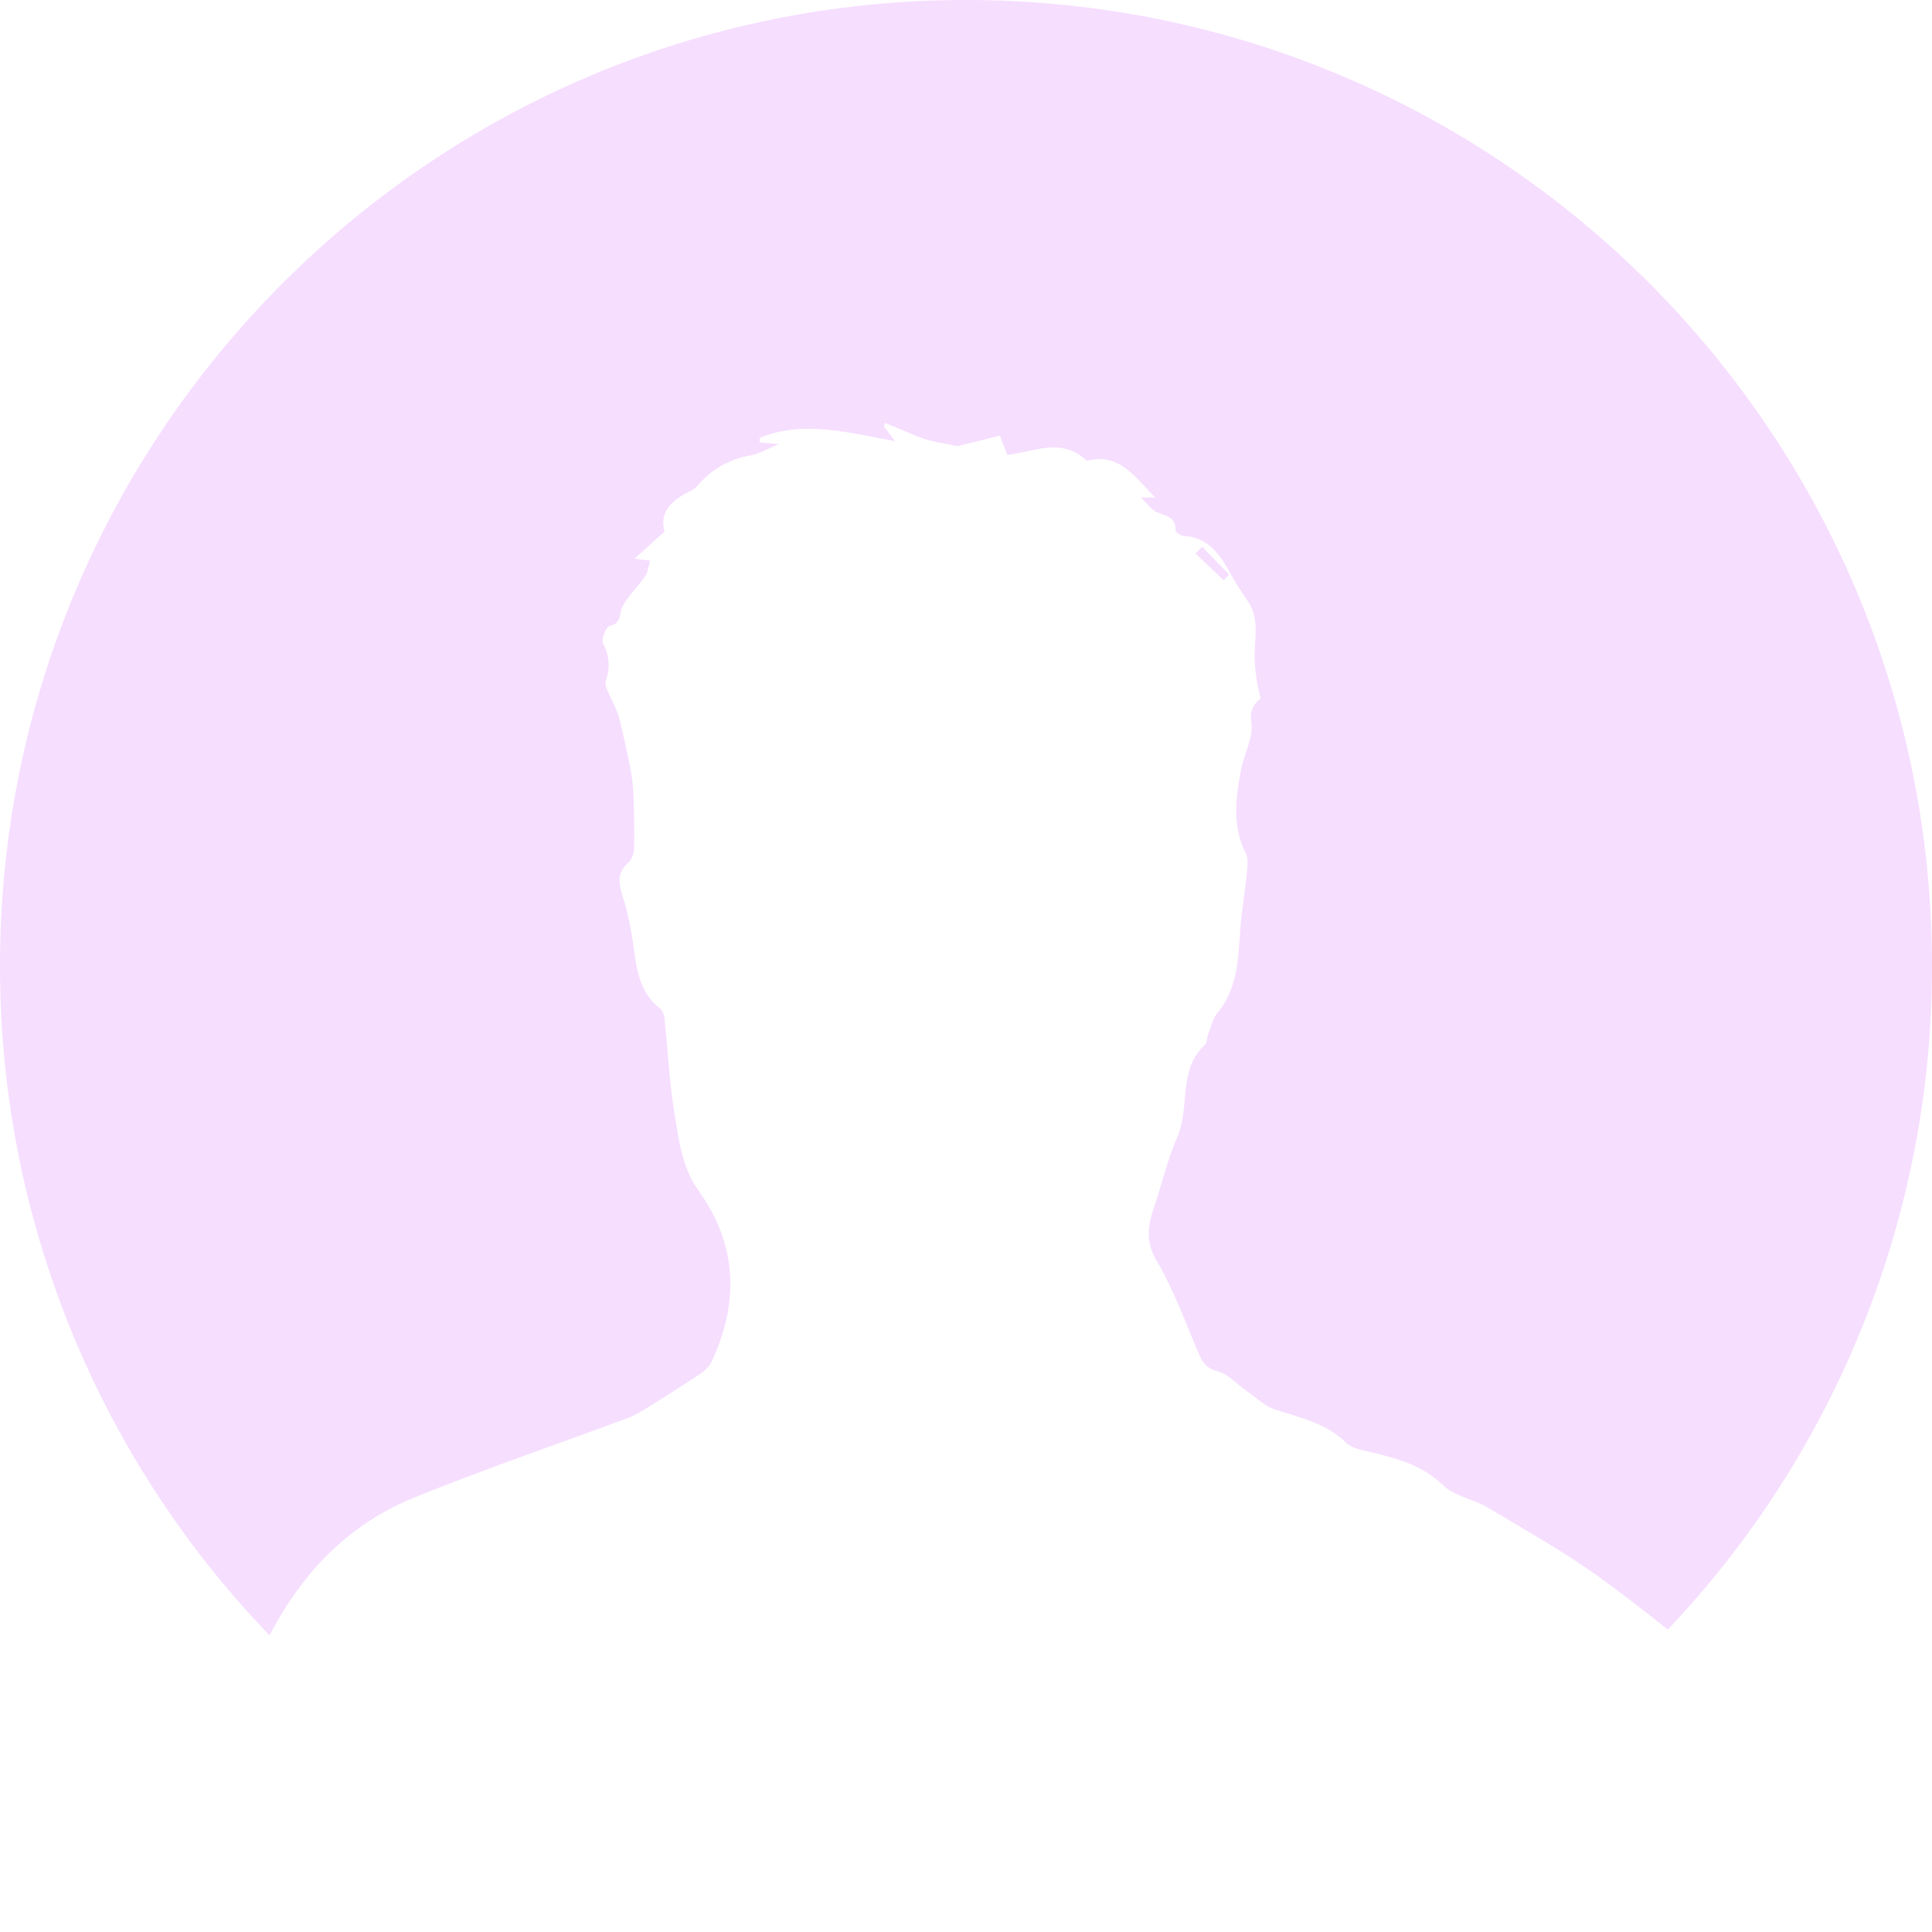 <svg width="272" height="272" viewBox="0 0 272 272" fill="none" xmlns="http://www.w3.org/2000/svg">
<g clip-path="url(#clip0_1313_2341)">
<path d="M43.136 222.211C47.111 217.19 52.314 213.281 58.242 210.861C68.14 206.854 78.258 203.396 88.272 199.682C89.164 199.334 90.02 198.899 90.827 198.383C93.462 196.737 96.091 195.084 98.676 193.358C99.331 192.925 99.862 192.331 100.219 191.632C104.08 183.326 103.787 175.22 98.39 167.695C95.993 164.34 95.584 160.529 94.962 156.778C94.237 152.418 94.035 147.978 93.566 143.575C93.561 143.007 93.358 142.459 92.992 142.025C89.565 139.403 89.583 135.494 88.98 131.78C88.641 129.731 88.158 127.71 87.534 125.73C87.004 124.028 87.028 122.681 88.522 121.406C89.01 120.843 89.275 120.12 89.266 119.375C89.327 116.893 89.266 114.405 89.187 111.923C89.127 110.564 88.96 109.212 88.687 107.879C88.211 105.482 87.68 103.092 87.077 100.725C86.772 99.905 86.42 99.102 86.022 98.323C85.704 97.524 85.064 96.554 85.284 95.883C85.604 95.029 85.736 94.117 85.671 93.207C85.605 92.298 85.344 91.413 84.906 90.614C84.613 90.047 85.314 88.248 85.802 88.144C87.577 87.76 87.132 86.357 87.662 85.351C88.486 83.796 89.852 82.539 90.858 81.082C91.26 80.472 91.309 79.654 91.516 78.935L89.333 78.654L93.566 74.837C92.822 72.397 94.291 70.567 96.871 69.293C97.33 69.121 97.746 68.853 98.091 68.506C99.989 66.176 102.671 64.617 105.635 64.121C106.855 63.889 107.977 63.213 109.654 62.536L106.952 62.279C106.952 62.066 106.952 61.853 106.952 61.639C113.185 59.127 119.381 60.913 126.023 62.109C125.413 61.285 124.907 60.663 124.431 60.035C124.48 59.877 124.529 59.712 124.583 59.547L127.59 60.767C128.522 61.2 129.477 61.58 130.45 61.907C131.597 62.237 132.798 62.407 133.975 62.639C134.274 62.746 134.591 62.794 134.908 62.78C136.823 62.334 138.726 61.834 140.757 61.322C141.092 62.176 141.428 63.036 141.818 64.048C145.569 63.615 149.521 61.499 152.997 64.871C157.76 63.652 159.956 67.445 162.645 70.037H160.633C161.602 70.988 162.072 71.726 162.743 72.043C163.962 72.653 165.621 72.653 165.493 74.702C165.493 74.934 166.219 75.422 166.621 75.447C169.726 75.599 171.409 77.599 172.824 80.02C173.647 81.533 174.551 83.001 175.532 84.418C177.483 87.064 176.538 90.016 176.635 92.876C176.718 94.721 177.002 96.552 177.483 98.335C176.581 99.103 175.91 99.792 176.184 101.756C176.477 103.848 175.141 106.141 174.72 108.379C173.97 112.356 173.434 116.307 175.41 120.192C175.769 120.906 175.629 121.937 175.55 122.803C175.355 124.827 175.05 126.84 174.806 128.852C174.233 133.573 174.775 138.543 171.397 142.605C170.708 143.428 170.482 144.648 170.073 145.697C169.903 146.148 169.964 146.795 169.665 147.069C165.749 150.625 167.603 155.906 165.737 160.102C164.347 163.23 163.615 166.652 162.493 169.909C161.59 172.531 161.224 174.787 162.865 177.55C165.261 181.612 166.878 186.143 168.738 190.51C169.305 191.839 169.866 192.669 171.488 193.083C172.964 193.462 174.165 194.913 175.507 195.828C176.849 196.743 178.081 197.999 179.563 198.469C183.094 199.591 186.692 200.359 189.51 203.122C190.339 203.933 191.827 204.165 193.065 204.457C196.761 205.342 200.28 206.287 203.207 209.135C204.793 210.666 207.434 211.038 209.416 212.227C214.868 215.484 220.448 218.588 225.553 222.326C228.687 224.624 231.771 226.99 234.804 229.425C258.726 204.206 272.042 170.76 272 136C272 60.889 211.111 0 136 0C60.889 0 0 60.889 0 136C-0.045 171.144 13.563 204.932 37.952 230.236C39.405 227.393 41.142 224.704 43.136 222.211V222.211Z" fill="#F6DEFF"/>
<path d="M173.038 80.886L169.245 76.977L168.324 77.946L172.276 81.691L173.038 80.886Z" fill="#F6DEFF"/>
</g>
<defs>
<clipPath id="clip0_1313_2341">
<rect width="272" height="272" fill="white"/>
</clipPath>
</defs>
</svg>

